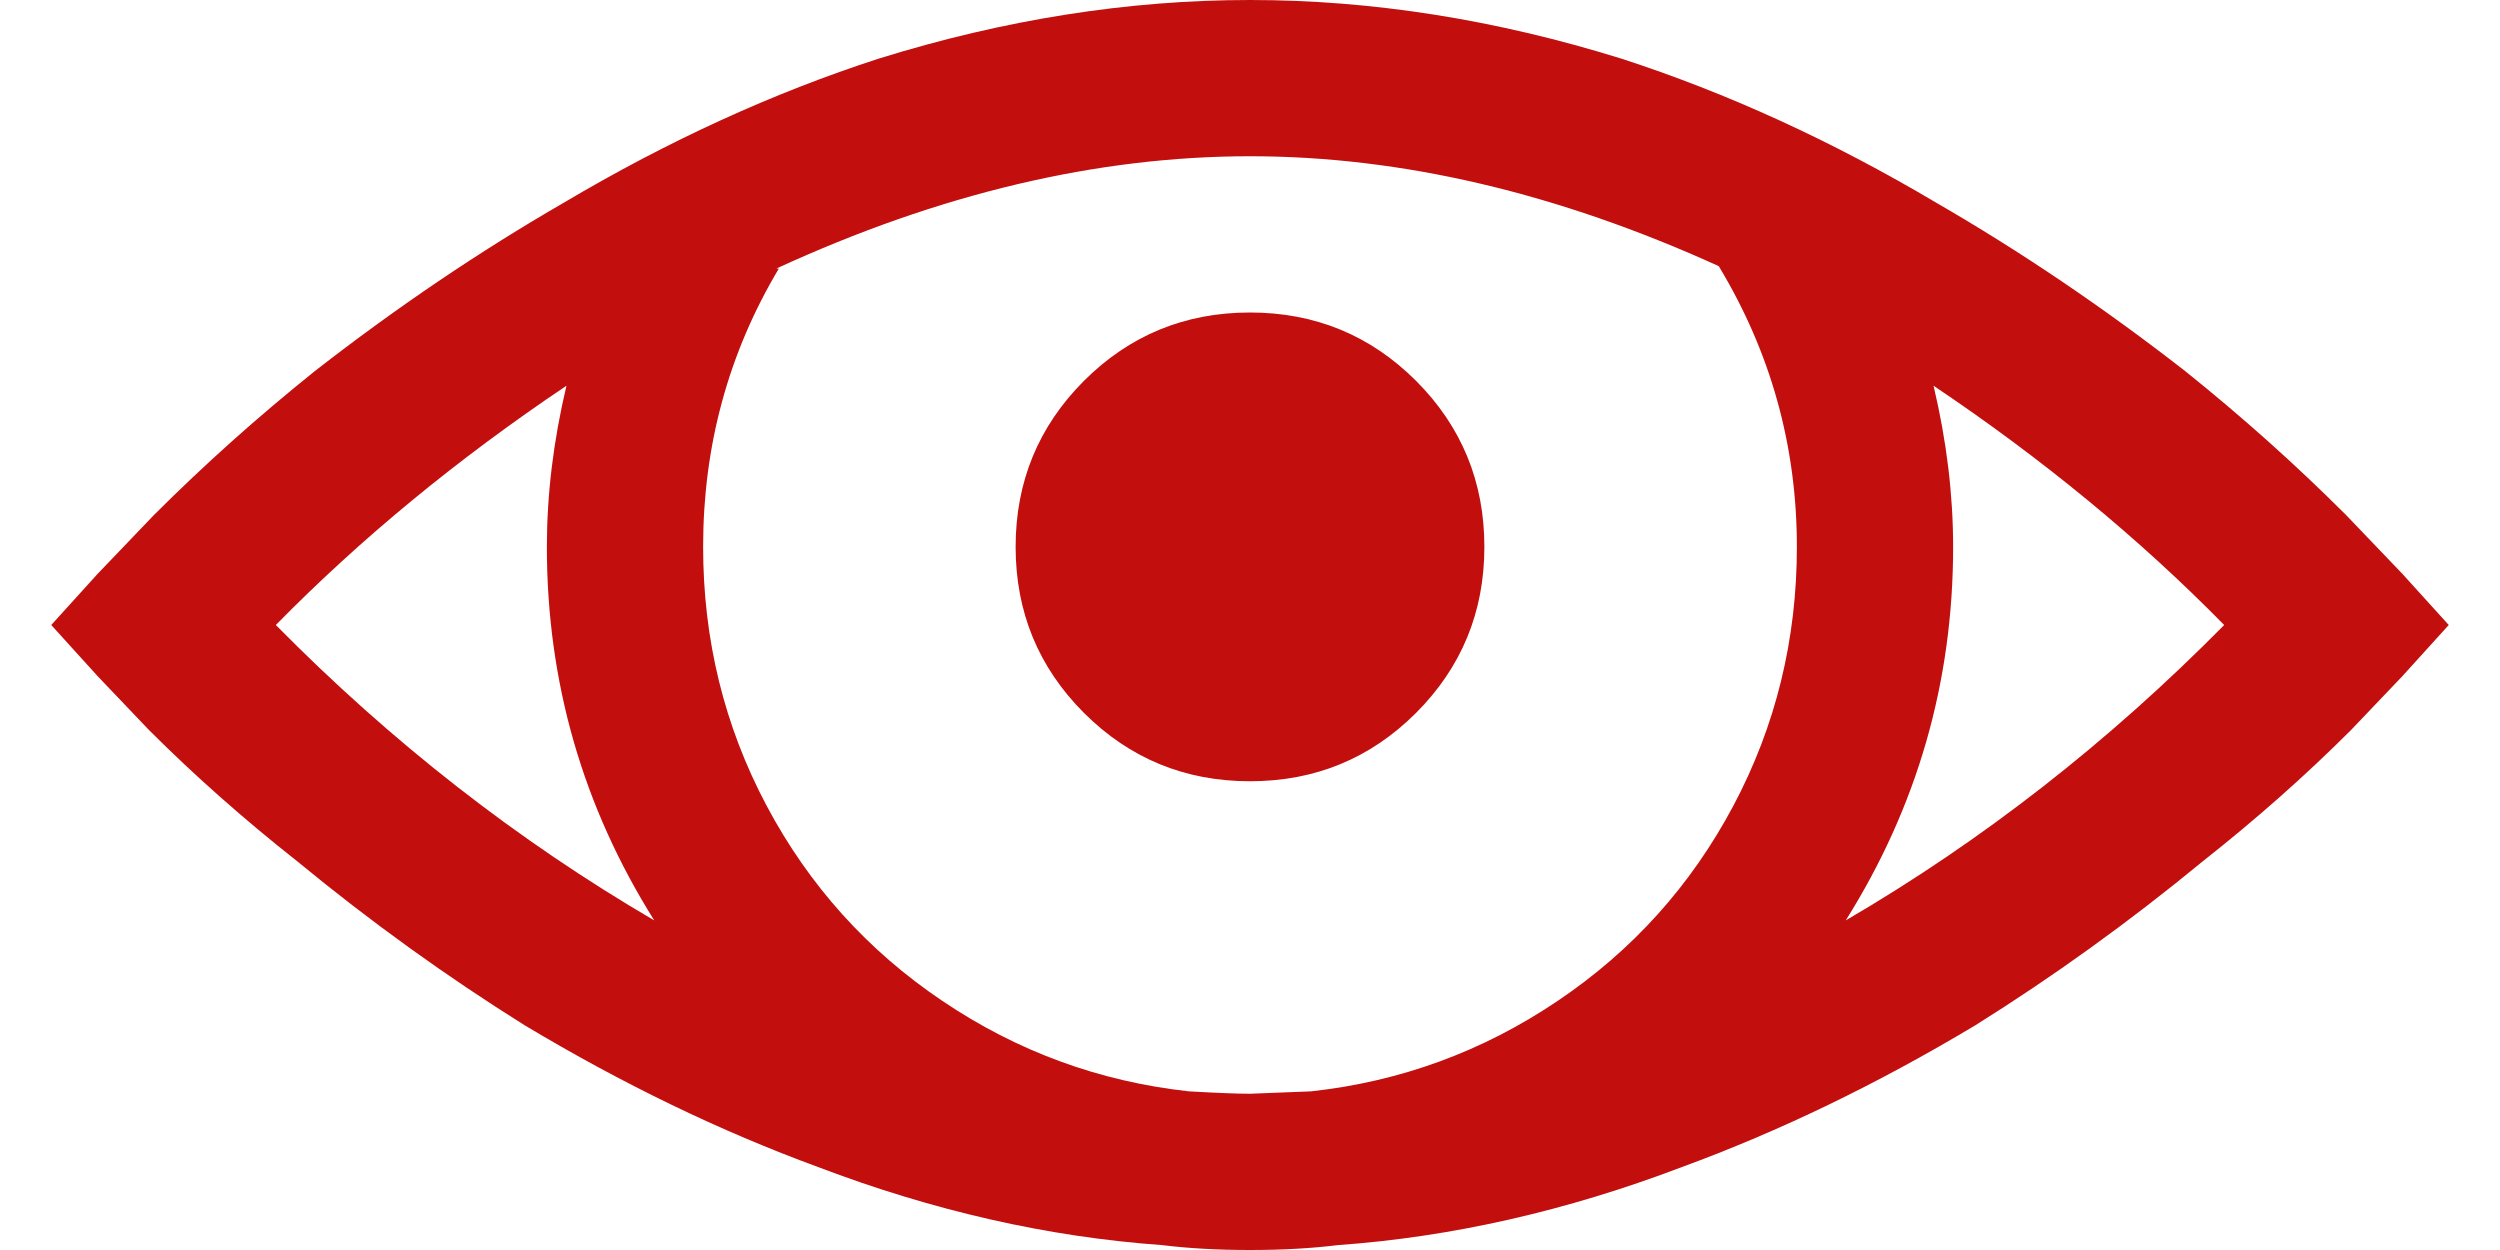 <svg width="24" height="12" viewBox="0 0 24 12" fill="none" xmlns="http://www.w3.org/2000/svg">
<path d="M12 0C13.172 0 14.359 0.188 15.562 0.562C16.578 0.891 17.586 1.352 18.586 1.945C19.398 2.414 20.195 2.953 20.977 3.562C21.523 4 22.039 4.461 22.523 4.945L23.062 5.508L23.508 6L23.062 6.492L22.57 7.008C22.133 7.445 21.656 7.867 21.141 8.273C20.438 8.852 19.711 9.375 18.961 9.844C18.023 10.406 17.086 10.859 16.148 11.203C15.039 11.625 13.938 11.875 12.844 11.953C12.594 11.984 12.312 12 12 12C11.688 12 11.406 11.984 11.156 11.953C10.062 11.875 8.961 11.625 7.852 11.203C6.914 10.859 5.977 10.406 5.039 9.844C4.289 9.375 3.562 8.852 2.859 8.273C2.344 7.867 1.867 7.445 1.43 7.008L0.938 6.492L0.492 6L0.938 5.508L1.477 4.945C1.961 4.461 2.477 4 3.023 3.562C3.805 2.953 4.602 2.414 5.414 1.945C6.414 1.352 7.422 0.891 8.438 0.562C9.641 0.188 10.828 0 12 0ZM12 1.5C10.531 1.5 9.016 1.859 7.453 2.578H7.477C6.992 3.391 6.75 4.281 6.75 5.25C6.75 6.141 6.953 6.969 7.359 7.734C7.766 8.5 8.328 9.125 9.047 9.609C9.766 10.094 10.555 10.383 11.414 10.477C11.68 10.492 11.875 10.5 12 10.5L12.586 10.477C13.445 10.383 14.234 10.094 14.953 9.609C15.672 9.125 16.234 8.5 16.641 7.734C17.047 6.969 17.25 6.141 17.25 5.25C17.25 4.281 17 3.383 16.5 2.555C14.953 1.852 13.453 1.5 12 1.5ZM12 3C12.625 3 13.156 3.219 13.594 3.656C14.031 4.094 14.25 4.625 14.25 5.25C14.25 5.875 14.031 6.406 13.594 6.844C13.156 7.281 12.625 7.5 12 7.5C11.375 7.5 10.844 7.281 10.406 6.844C9.969 6.406 9.75 5.875 9.75 5.25C9.75 4.625 9.969 4.094 10.406 3.656C10.844 3.219 11.375 3 12 3ZM5.438 3.703C4.391 4.406 3.461 5.172 2.648 6C3.758 7.125 4.969 8.07 6.281 8.836C5.594 7.742 5.25 6.547 5.25 5.25C5.25 4.75 5.312 4.234 5.438 3.703ZM18.562 3.703C18.688 4.234 18.75 4.75 18.75 5.25C18.75 6.547 18.406 7.742 17.719 8.836C19.031 8.07 20.242 7.125 21.352 6C20.539 5.172 19.609 4.406 18.562 3.703Z" fill="#C30E0E"/>
</svg>
